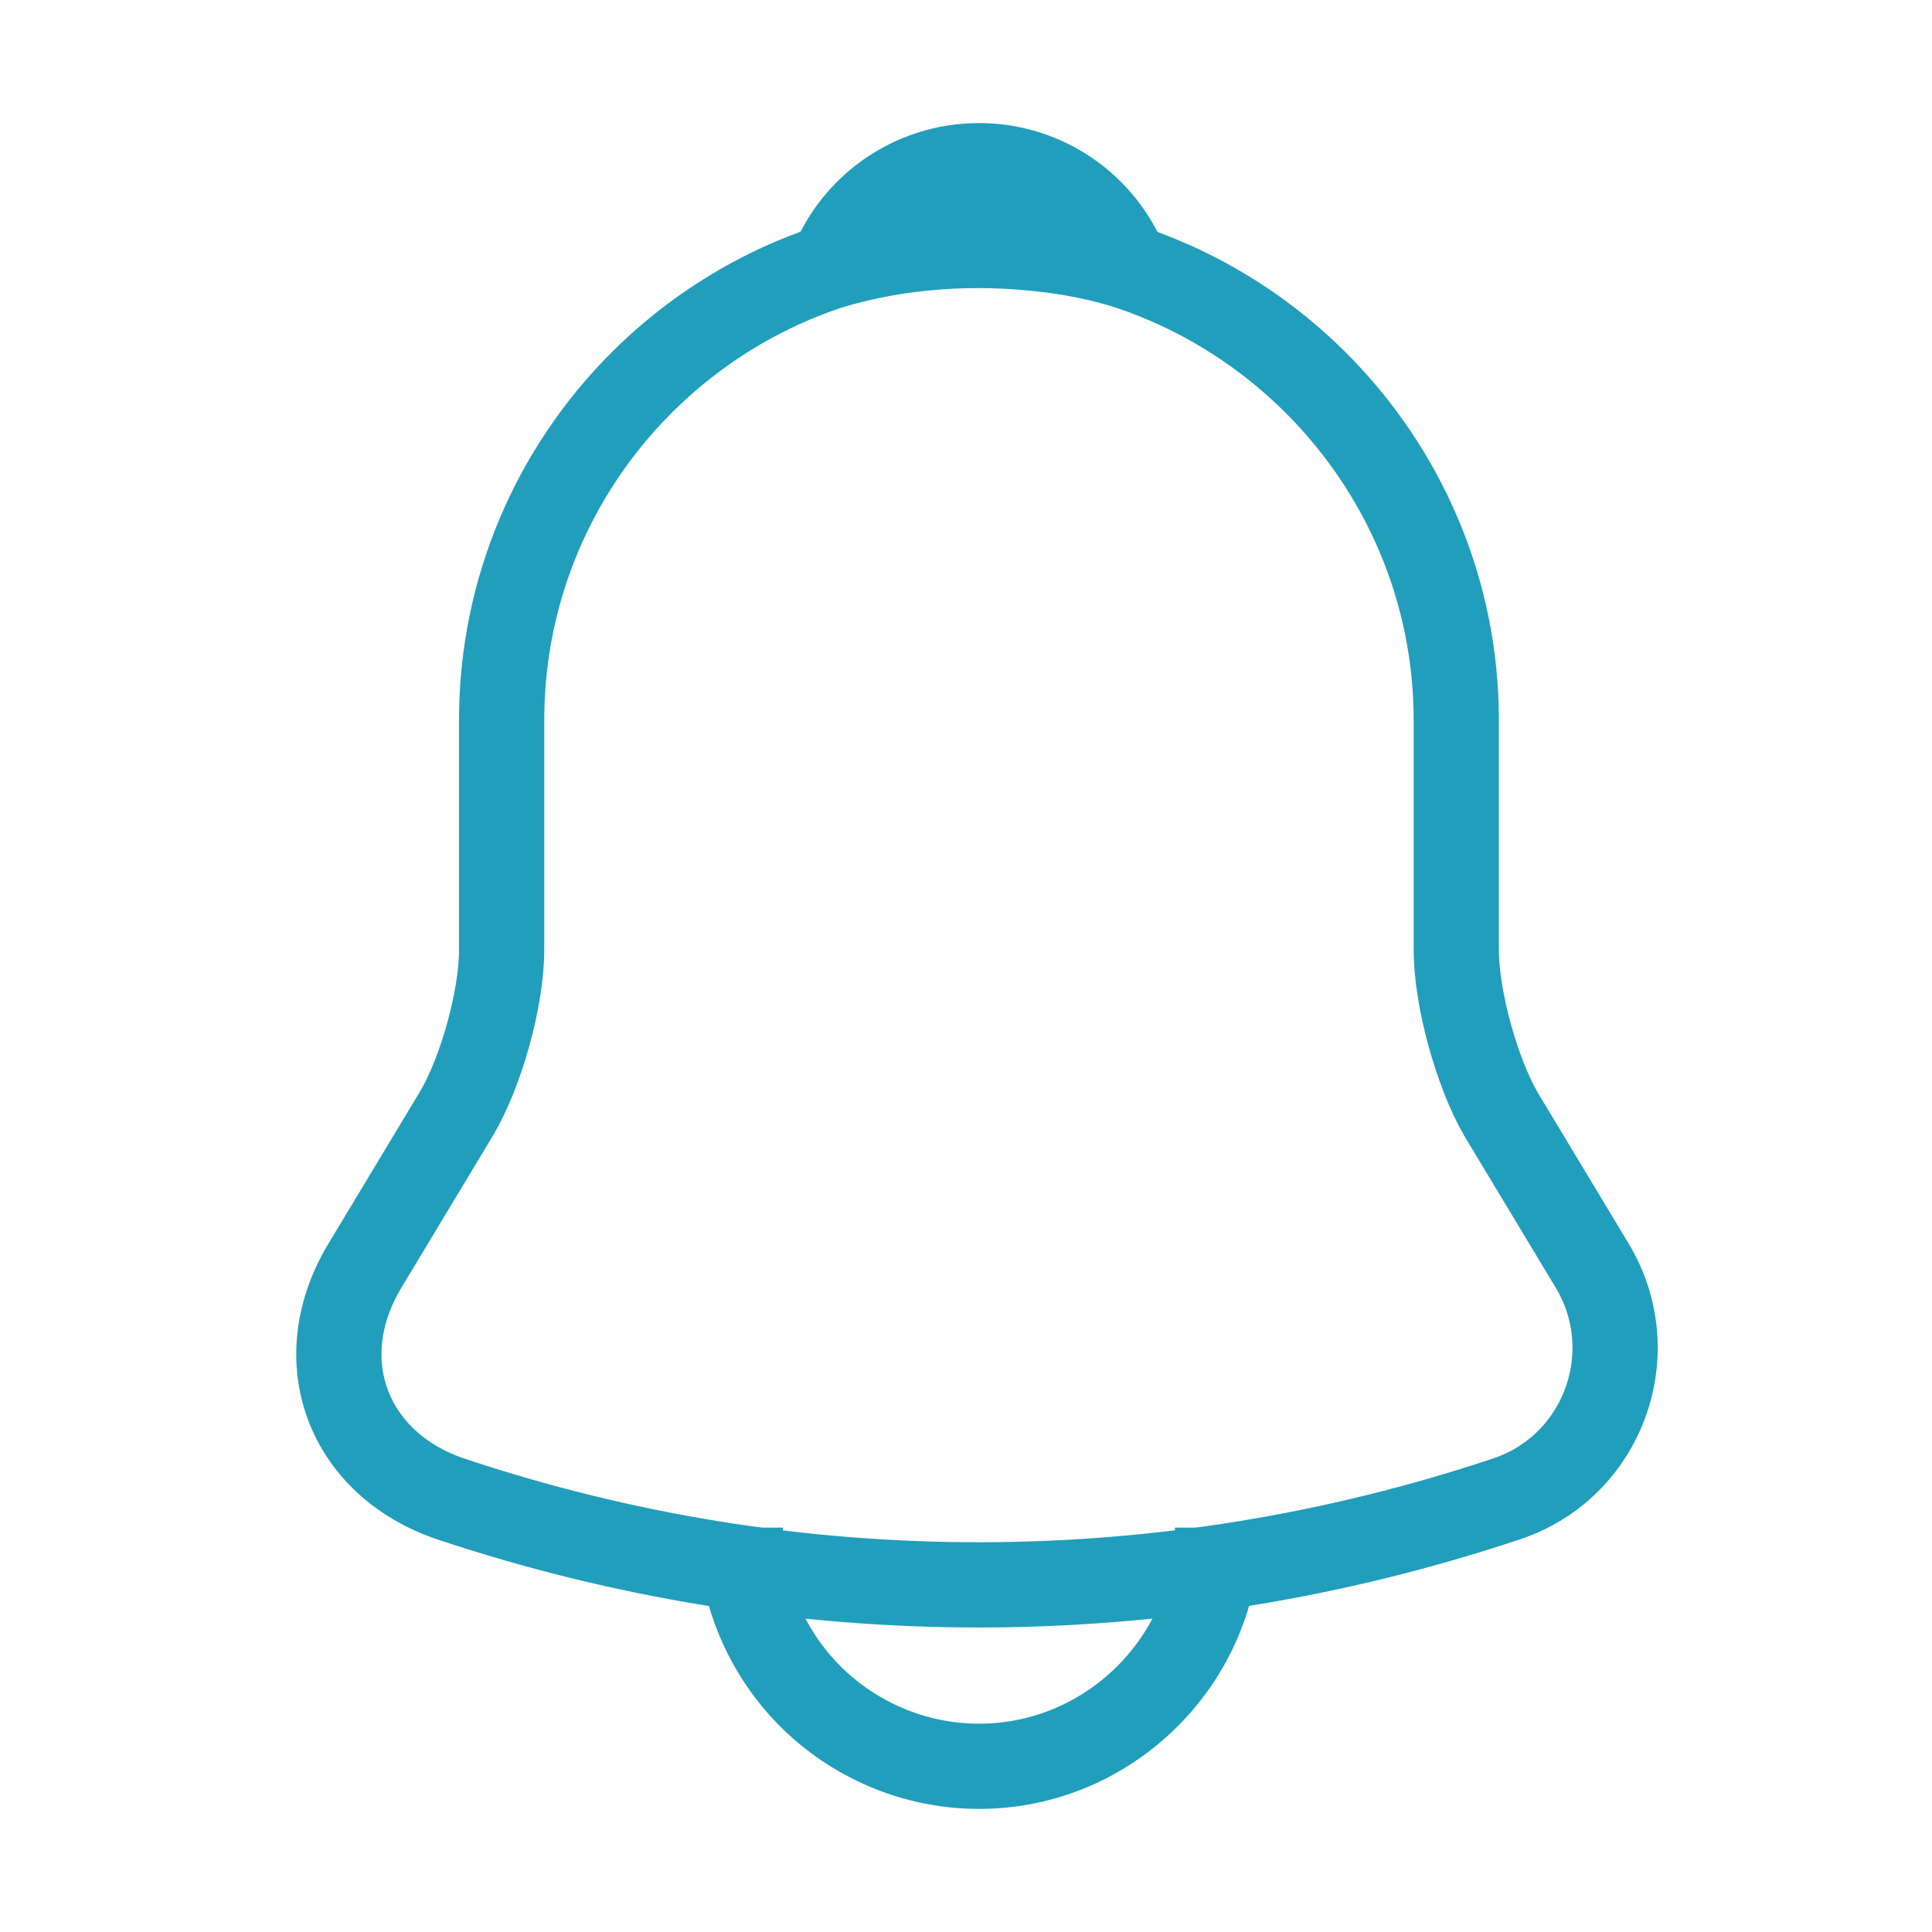 <svg width="34" height="34" viewBox="0 0 34 34" fill="none" xmlns="http://www.w3.org/2000/svg">
<path d="M17.228 4.273C12.594 4.273 8.828 8.039 8.828 12.673V16.719C8.828 17.573 8.464 18.875 8.03 19.603L6.42 22.277C5.426 23.929 6.112 25.763 7.932 26.379C13.966 28.395 20.476 28.395 26.51 26.379C28.204 25.819 28.946 23.817 28.022 22.277L26.412 19.603C25.992 18.875 25.628 17.573 25.628 16.719V12.673C25.628 8.053 21.848 4.273 17.228 4.273Z" stroke="#219EBC" stroke-width="1.5" stroke-miterlimit="10" stroke-linecap="round"/>
<path d="M19.818 4.68C19.384 4.554 18.936 4.456 18.474 4.4C17.13 4.232 15.842 4.33 14.638 4.68C15.044 3.644 16.052 2.916 17.228 2.916C18.404 2.916 19.412 3.644 19.818 4.68Z" stroke="#219EBC" stroke-width="1.5" stroke-miterlimit="10" stroke-linecap="round" stroke-linejoin="round"/>
<path d="M21.428 26.884C21.428 29.194 19.538 31.084 17.228 31.084C16.08 31.084 15.016 30.608 14.26 29.852C13.504 29.096 13.028 28.032 13.028 26.884" stroke="#219EBC" stroke-width="1.5" stroke-miterlimit="10"/>
</svg>
